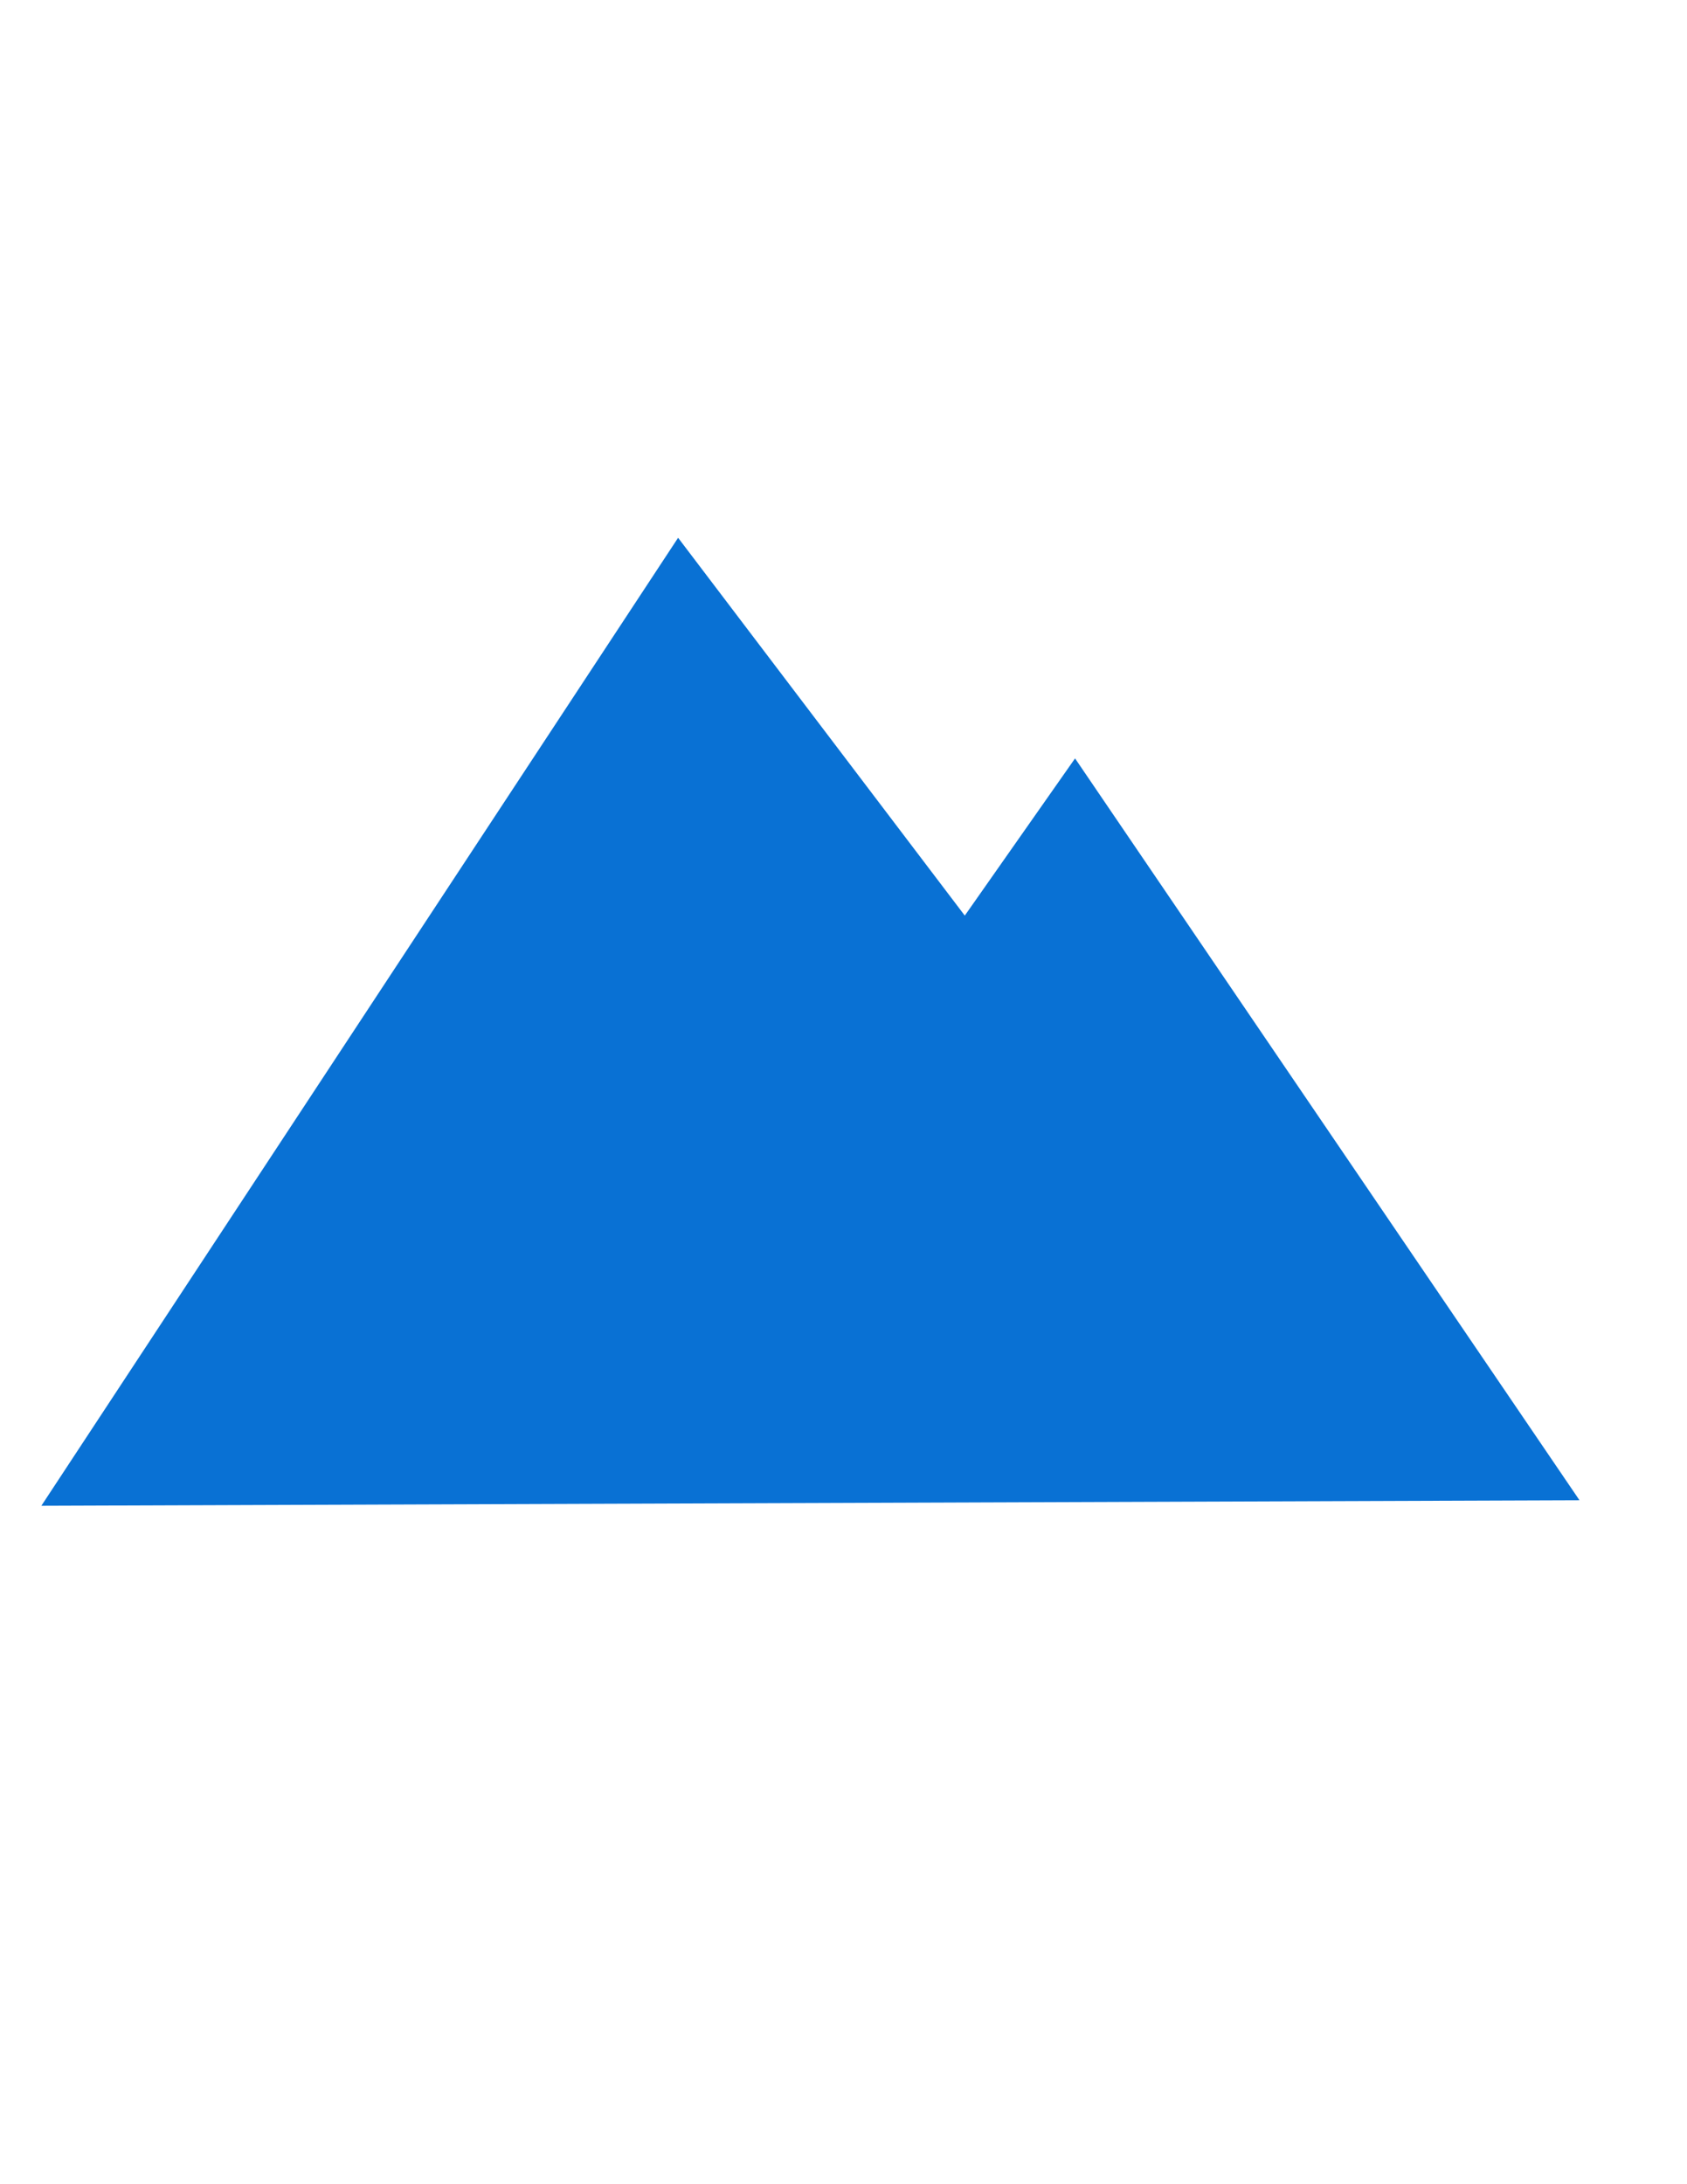 <svg id="Layer_1" data-name="Layer 1" xmlns="http://www.w3.org/2000/svg" width="8.5in" height="11in" viewBox="0 0 612 792">
  <defs>
    <style>
      .cls-1 {
        fill: #0971d4;
      }

      <!--.cls-1:hover img
      {
      animation: color 7s;
      -moz-animation: color 7s;
      -webkit-animation: color 7s;
      }

      @keyframes color
      {
      	0%   {background: yellow;}
      	25%  {background: orange;}
      	50%  {background: blue;}
      	100% {background: navy;}
      }

      @-moz-keyframes color
      {
      0%   {background: yellow;}
      25%  {background: orange;}
      50%  {background: blue;}
      100% {background: navy;}
      }

      @-webkit-keyframes color
      {
      0%   {background: yellow;}
      25%  {background: orange;}
      50%  {background: blue;}
      100% {background: navy;}
      }-->
    </style>
  </defs>
  <polygon class="cls-1" points="246 195 15 546 573 544 390 275 350 332 246 195"/>
</svg>

